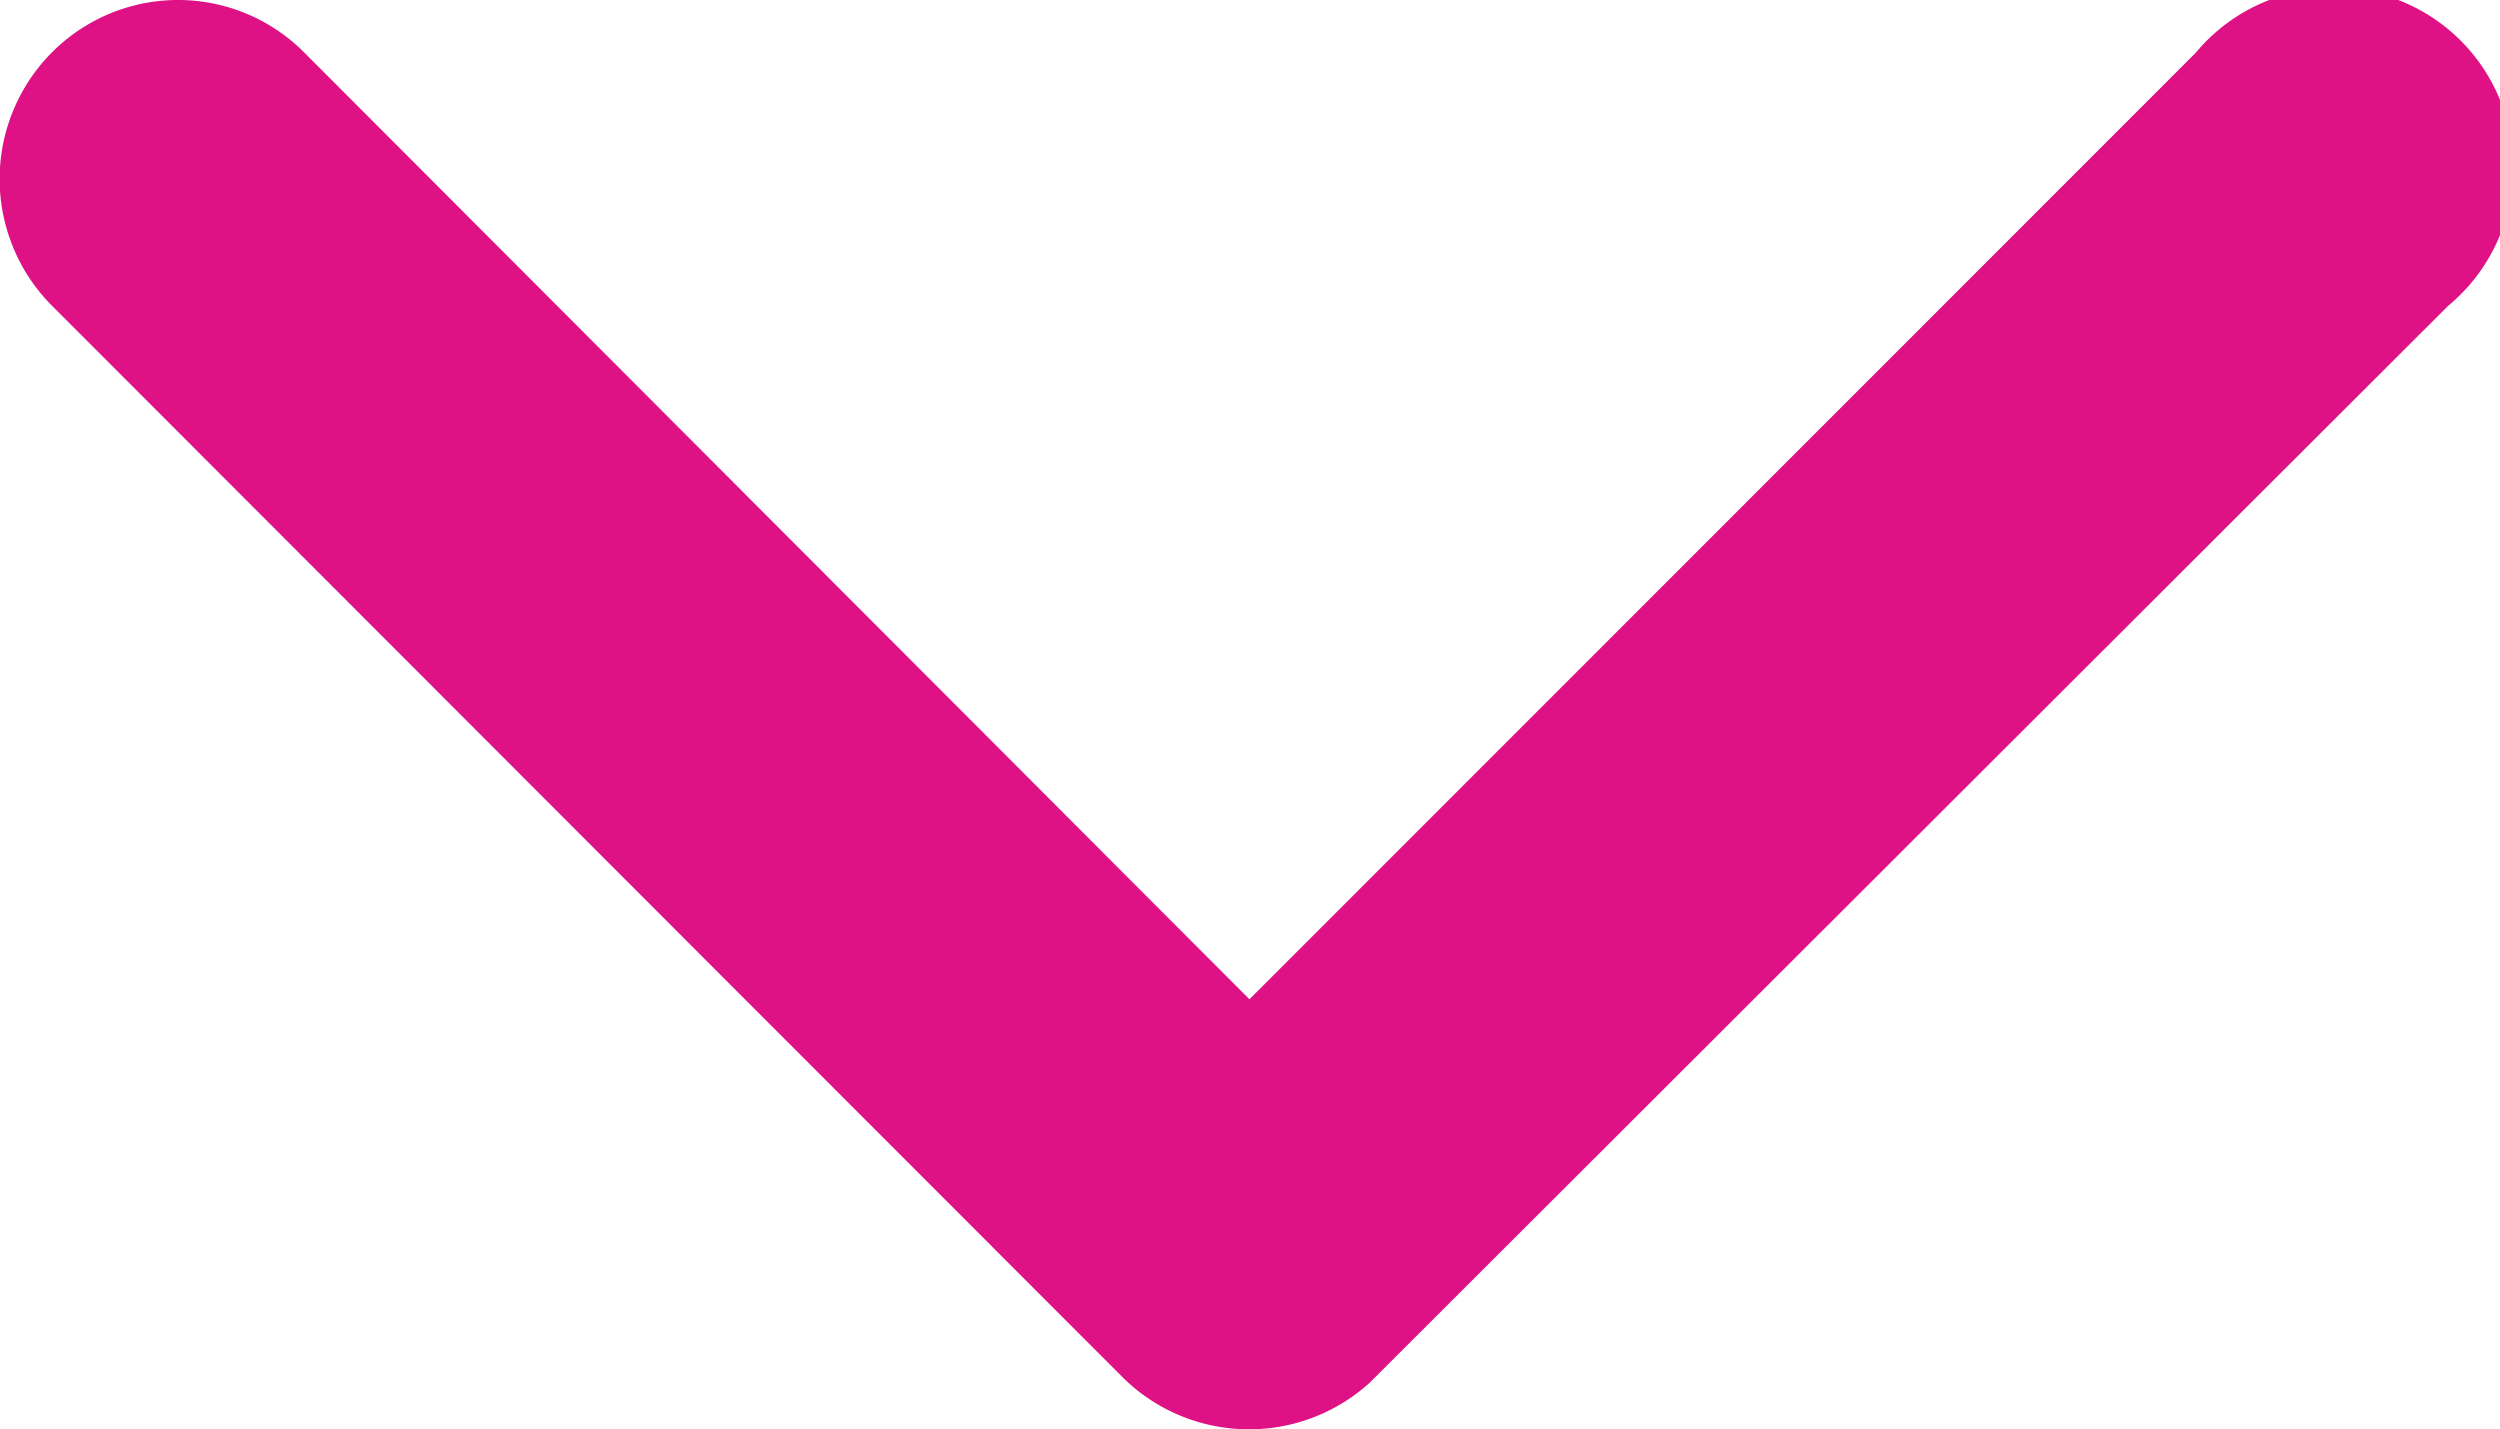 <svg xmlns="http://www.w3.org/2000/svg" width="11.143" height="6.371" viewBox="0 0 11.143 6.371">
  <path id="Icon_ionic-ios-arrow-down" data-name="Icon ionic-ios-arrow-down" d="M11.757,15.7,7.544,11.48a.793.793,0,0,0-1.125,0,.8.8,0,0,0,0,1.128l4.774,4.778a.8.8,0,0,0,1.1.023l4.807-4.8a.8.8,0,1,0-1.125-1.128Z" transform="translate(-6.188 -11.246)" fill="#de1285"/>
</svg>
